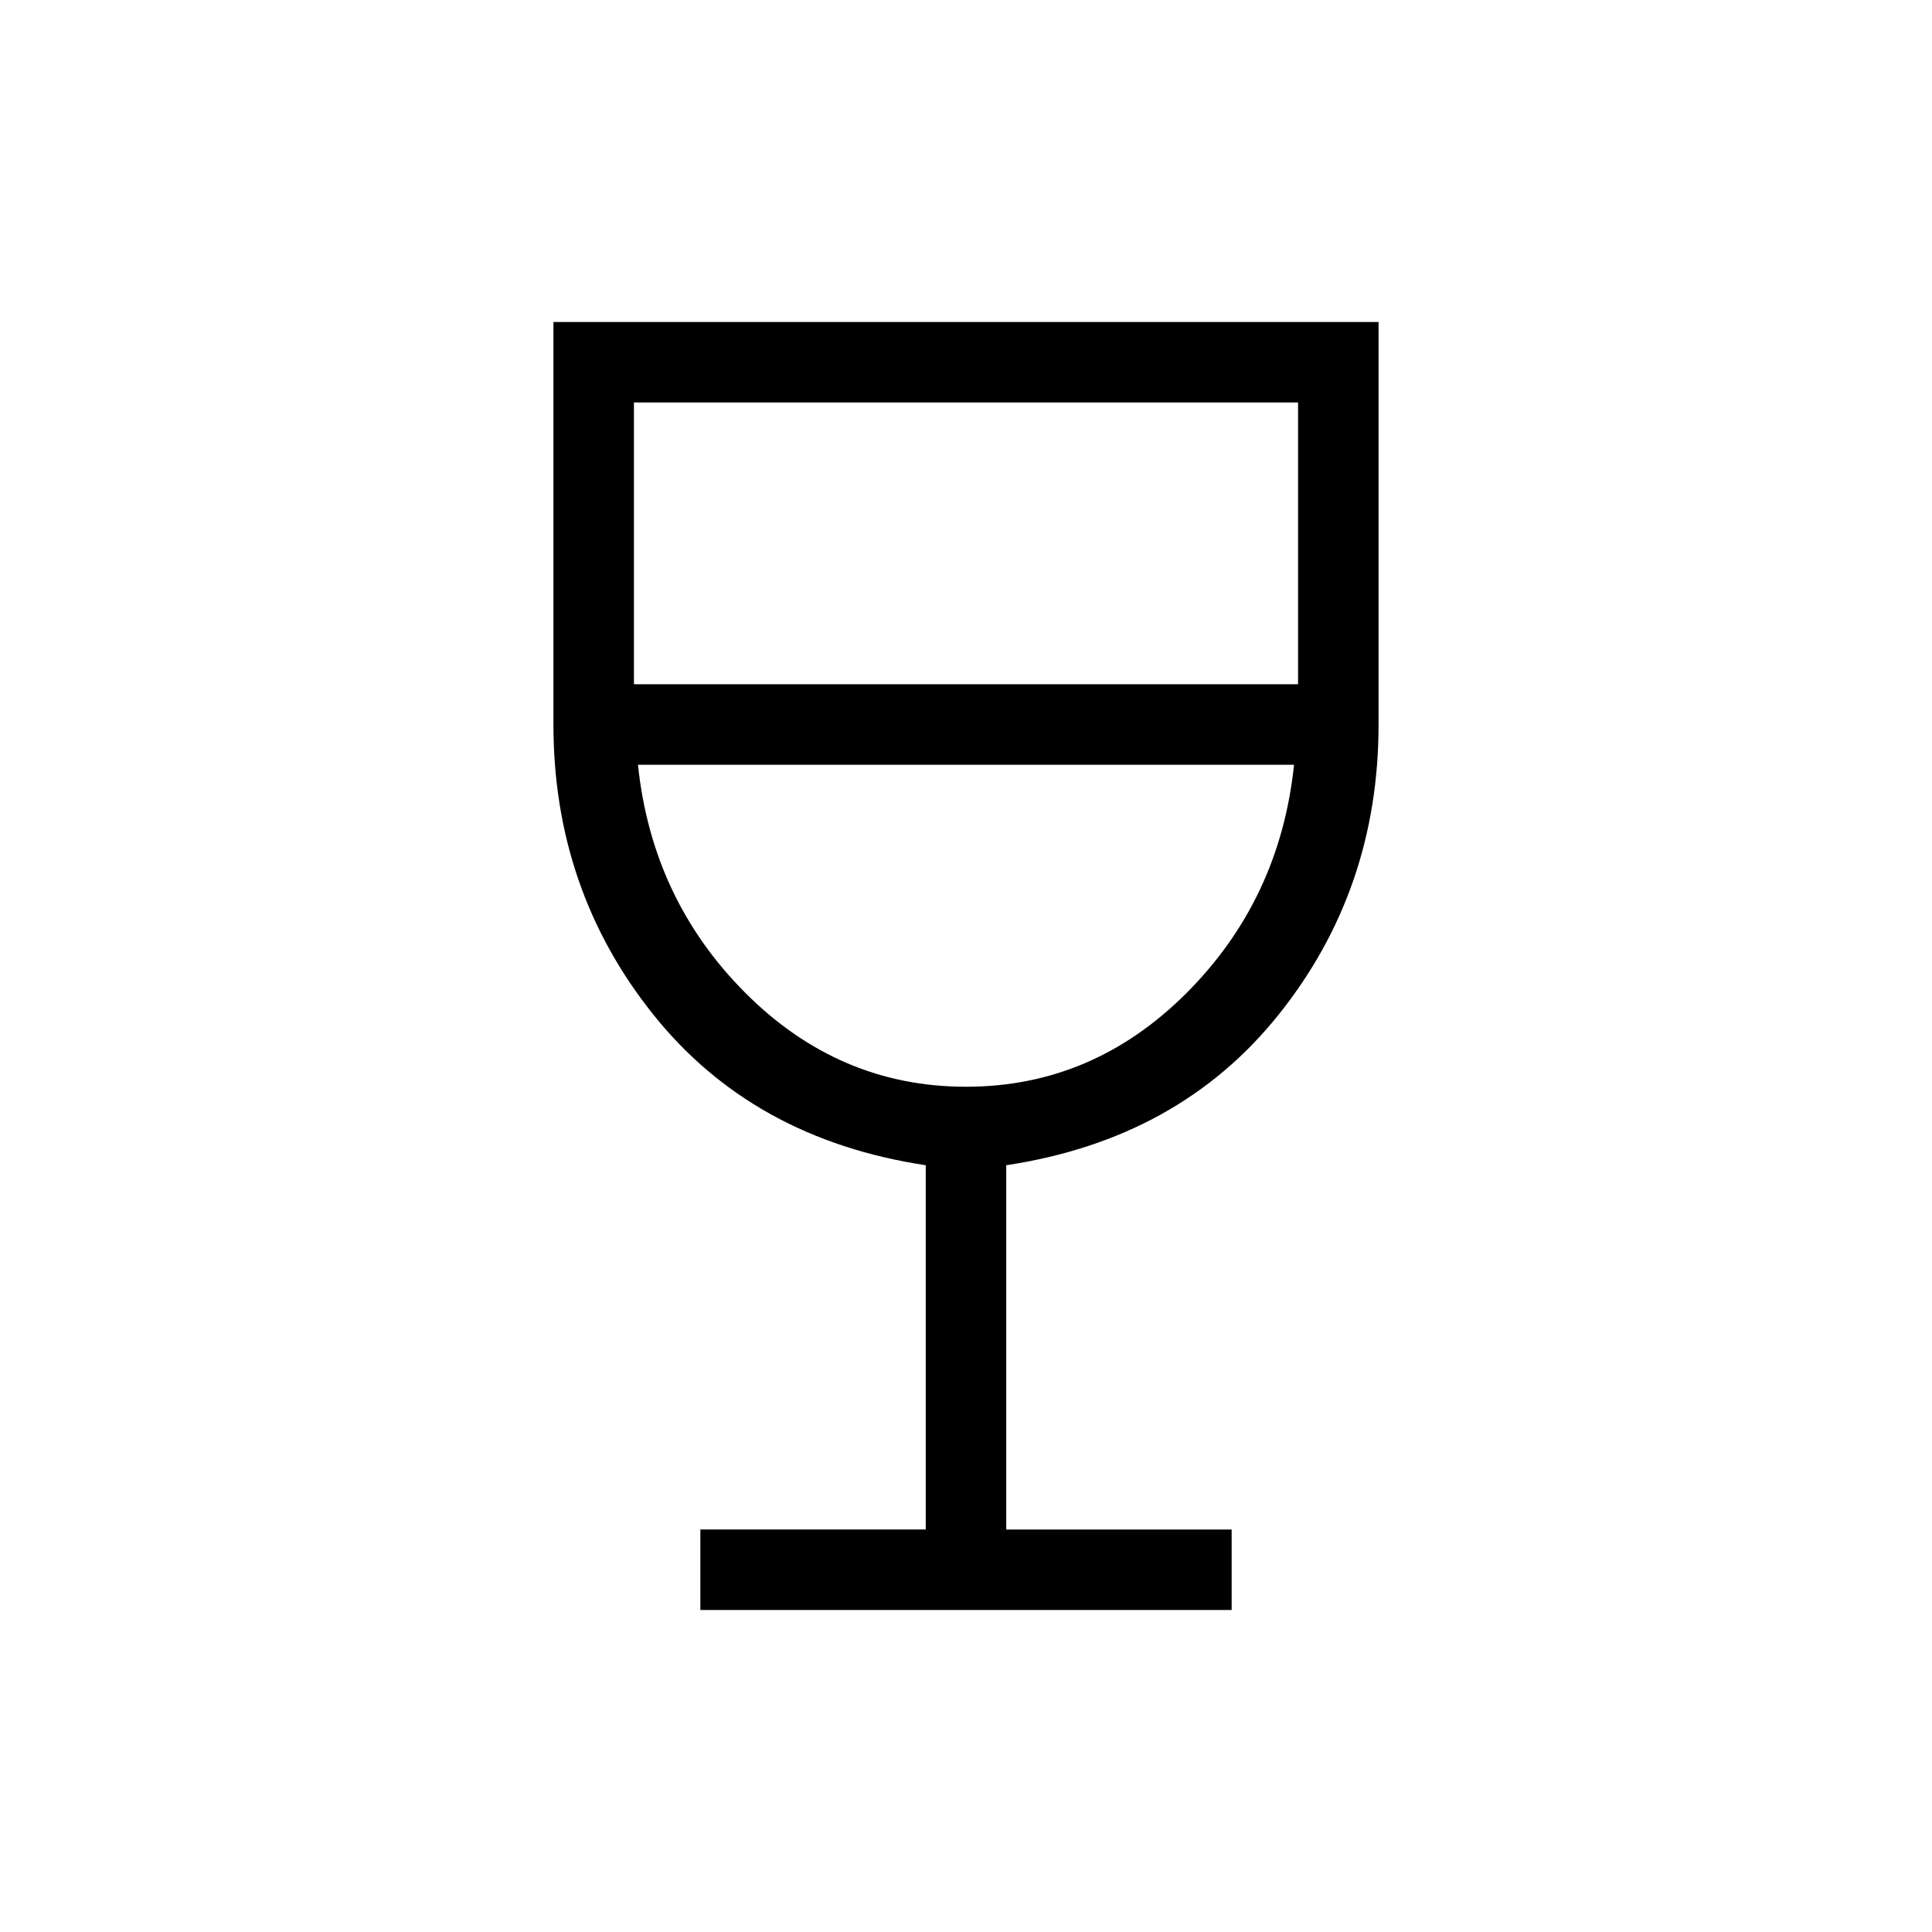 <svg xmlns="http://www.w3.org/2000/svg" height="24" width="24"><path d="M8.7 20v-1h2.8v-4.525Q9.35 14.15 8.113 12.6 6.875 11.05 6.875 9V4h10.25v5q0 2.05-1.238 3.6-1.237 1.55-3.387 1.875V19h2.8v1Zm3.3-6.5q1.575 0 2.738-1.163Q15.9 11.175 16.075 9.5h-8.15q.175 1.675 1.337 2.837Q10.425 13.5 12 13.5Zm-4.125-5h8.25V5h-8.25Zm4.125 5Z"/></svg>